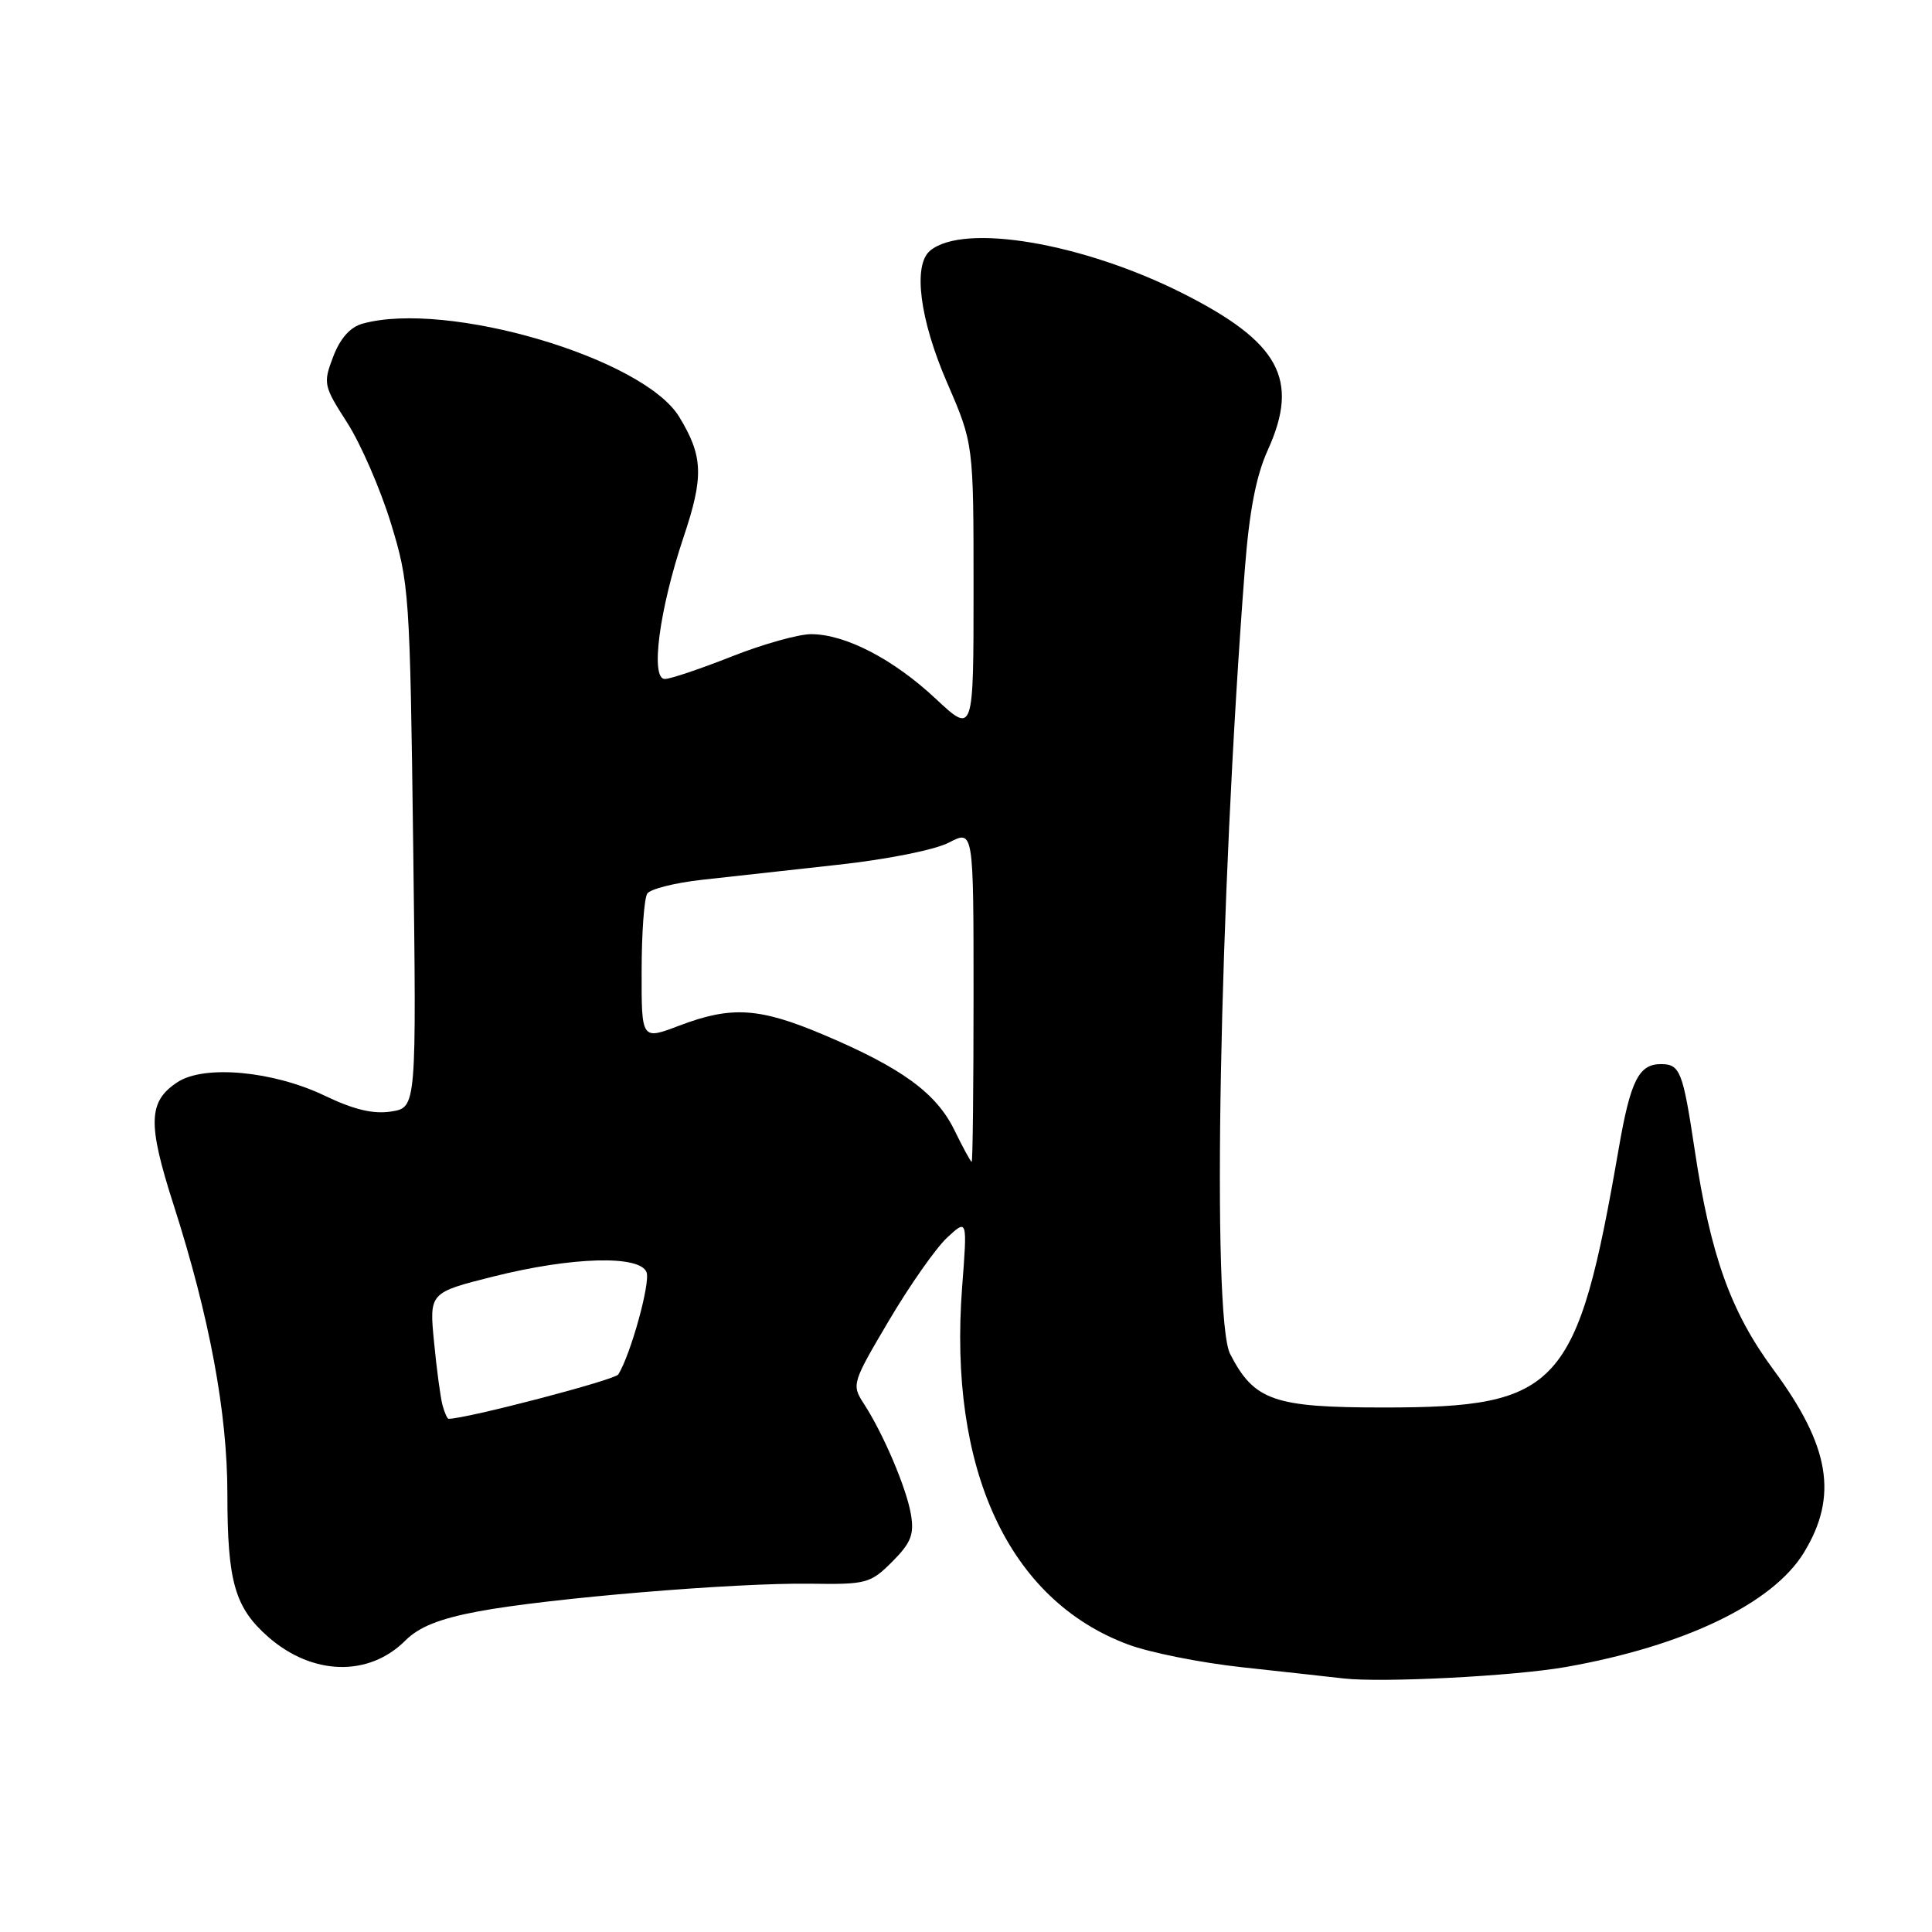 <?xml version="1.0" encoding="UTF-8" standalone="no"?>
<!DOCTYPE svg PUBLIC "-//W3C//DTD SVG 1.1//EN" "http://www.w3.org/Graphics/SVG/1.1/DTD/svg11.dtd" >
<svg xmlns="http://www.w3.org/2000/svg" xmlns:xlink="http://www.w3.org/1999/xlink" version="1.1" viewBox="0 0 256 256">
 <g >
 <path fill="currentColor"
d=" M 207.46 220.89 C 223.17 218.12 234.91 212.48 239.03 205.72 C 243.59 198.25 242.49 191.64 234.99 181.49 C 229.32 173.81 226.66 166.38 224.55 152.33 C 222.98 141.91 222.62 141.00 220.06 141.00 C 217.15 141.00 216.04 143.23 214.50 152.13 C 208.99 183.94 206.67 186.50 183.33 186.50 C 168.77 186.50 166.19 185.60 163.00 179.41 C 160.53 174.62 161.57 119.37 164.94 75.50 C 165.54 67.71 166.43 63.07 168.00 59.61 C 172.23 50.28 169.54 45.34 156.72 38.87 C 143.47 32.19 127.71 29.52 123.25 33.21 C 120.94 35.12 121.86 42.33 125.50 50.72 C 129.00 58.80 129.00 58.80 129.00 78.04 C 129.00 97.27 129.00 97.27 123.98 92.58 C 118.39 87.35 112.04 84.05 107.50 84.03 C 105.85 84.02 101.12 85.34 97.00 86.97 C 92.88 88.60 88.88 89.95 88.11 89.97 C 86.14 90.01 87.35 80.79 90.57 71.19 C 93.27 63.15 93.18 60.46 90.00 55.24 C 85.25 47.43 59.22 39.77 48.03 42.89 C 46.40 43.34 45.07 44.84 44.15 47.26 C 42.80 50.80 42.87 51.13 46.00 56.00 C 47.79 58.79 50.39 64.77 51.78 69.28 C 54.23 77.25 54.32 78.56 54.75 112.12 C 55.19 146.74 55.19 146.74 51.85 147.28 C 49.47 147.65 46.93 147.05 43.08 145.21 C 36.22 141.91 27.08 141.06 23.52 143.39 C 19.63 145.95 19.53 148.84 23.00 159.64 C 27.77 174.52 30.13 187.21 30.13 197.98 C 30.13 209.58 31.11 213.01 35.54 216.90 C 41.38 222.02 48.86 222.23 53.70 217.39 C 55.52 215.57 58.24 214.48 63.37 213.52 C 72.70 211.77 97.41 209.71 107.34 209.85 C 114.81 209.96 115.33 209.82 118.22 206.94 C 120.70 204.45 121.15 203.33 120.71 200.70 C 120.13 197.21 117.05 189.97 114.44 185.96 C 112.83 183.48 112.92 183.21 117.80 174.96 C 120.55 170.31 124.01 165.38 125.49 164.00 C 128.18 161.50 128.18 161.50 127.49 170.50 C 125.64 194.71 133.63 211.98 149.44 217.89 C 152.31 218.97 159.13 220.33 164.58 220.92 C 170.04 221.51 176.07 222.18 178.00 222.40 C 183.13 222.99 200.58 222.10 207.46 220.89 Z  M 58.65 186.25 C 58.38 185.29 57.87 181.53 57.52 177.89 C 56.87 171.28 56.87 171.28 65.40 169.14 C 75.80 166.53 84.79 166.28 85.67 168.58 C 86.20 169.97 83.59 179.43 81.93 182.12 C 81.47 182.86 61.79 188.00 59.44 188.00 C 59.27 188.00 58.92 187.21 58.65 186.25 Z  M 126.44 149.70 C 124.04 144.82 119.47 141.49 109.15 137.12 C 100.62 133.51 96.94 133.27 90.01 135.90 C 85.00 137.81 85.00 137.81 85.02 128.65 C 85.02 123.62 85.36 119.01 85.77 118.40 C 86.17 117.80 89.42 116.98 93.00 116.58 C 96.58 116.18 104.67 115.28 111.00 114.59 C 117.53 113.88 123.91 112.61 125.75 111.64 C 129.00 109.95 129.00 109.95 129.00 131.97 C 129.00 144.09 128.89 153.98 128.75 153.95 C 128.61 153.93 127.57 152.02 126.44 149.70 Z "/>
</g>
</svg>